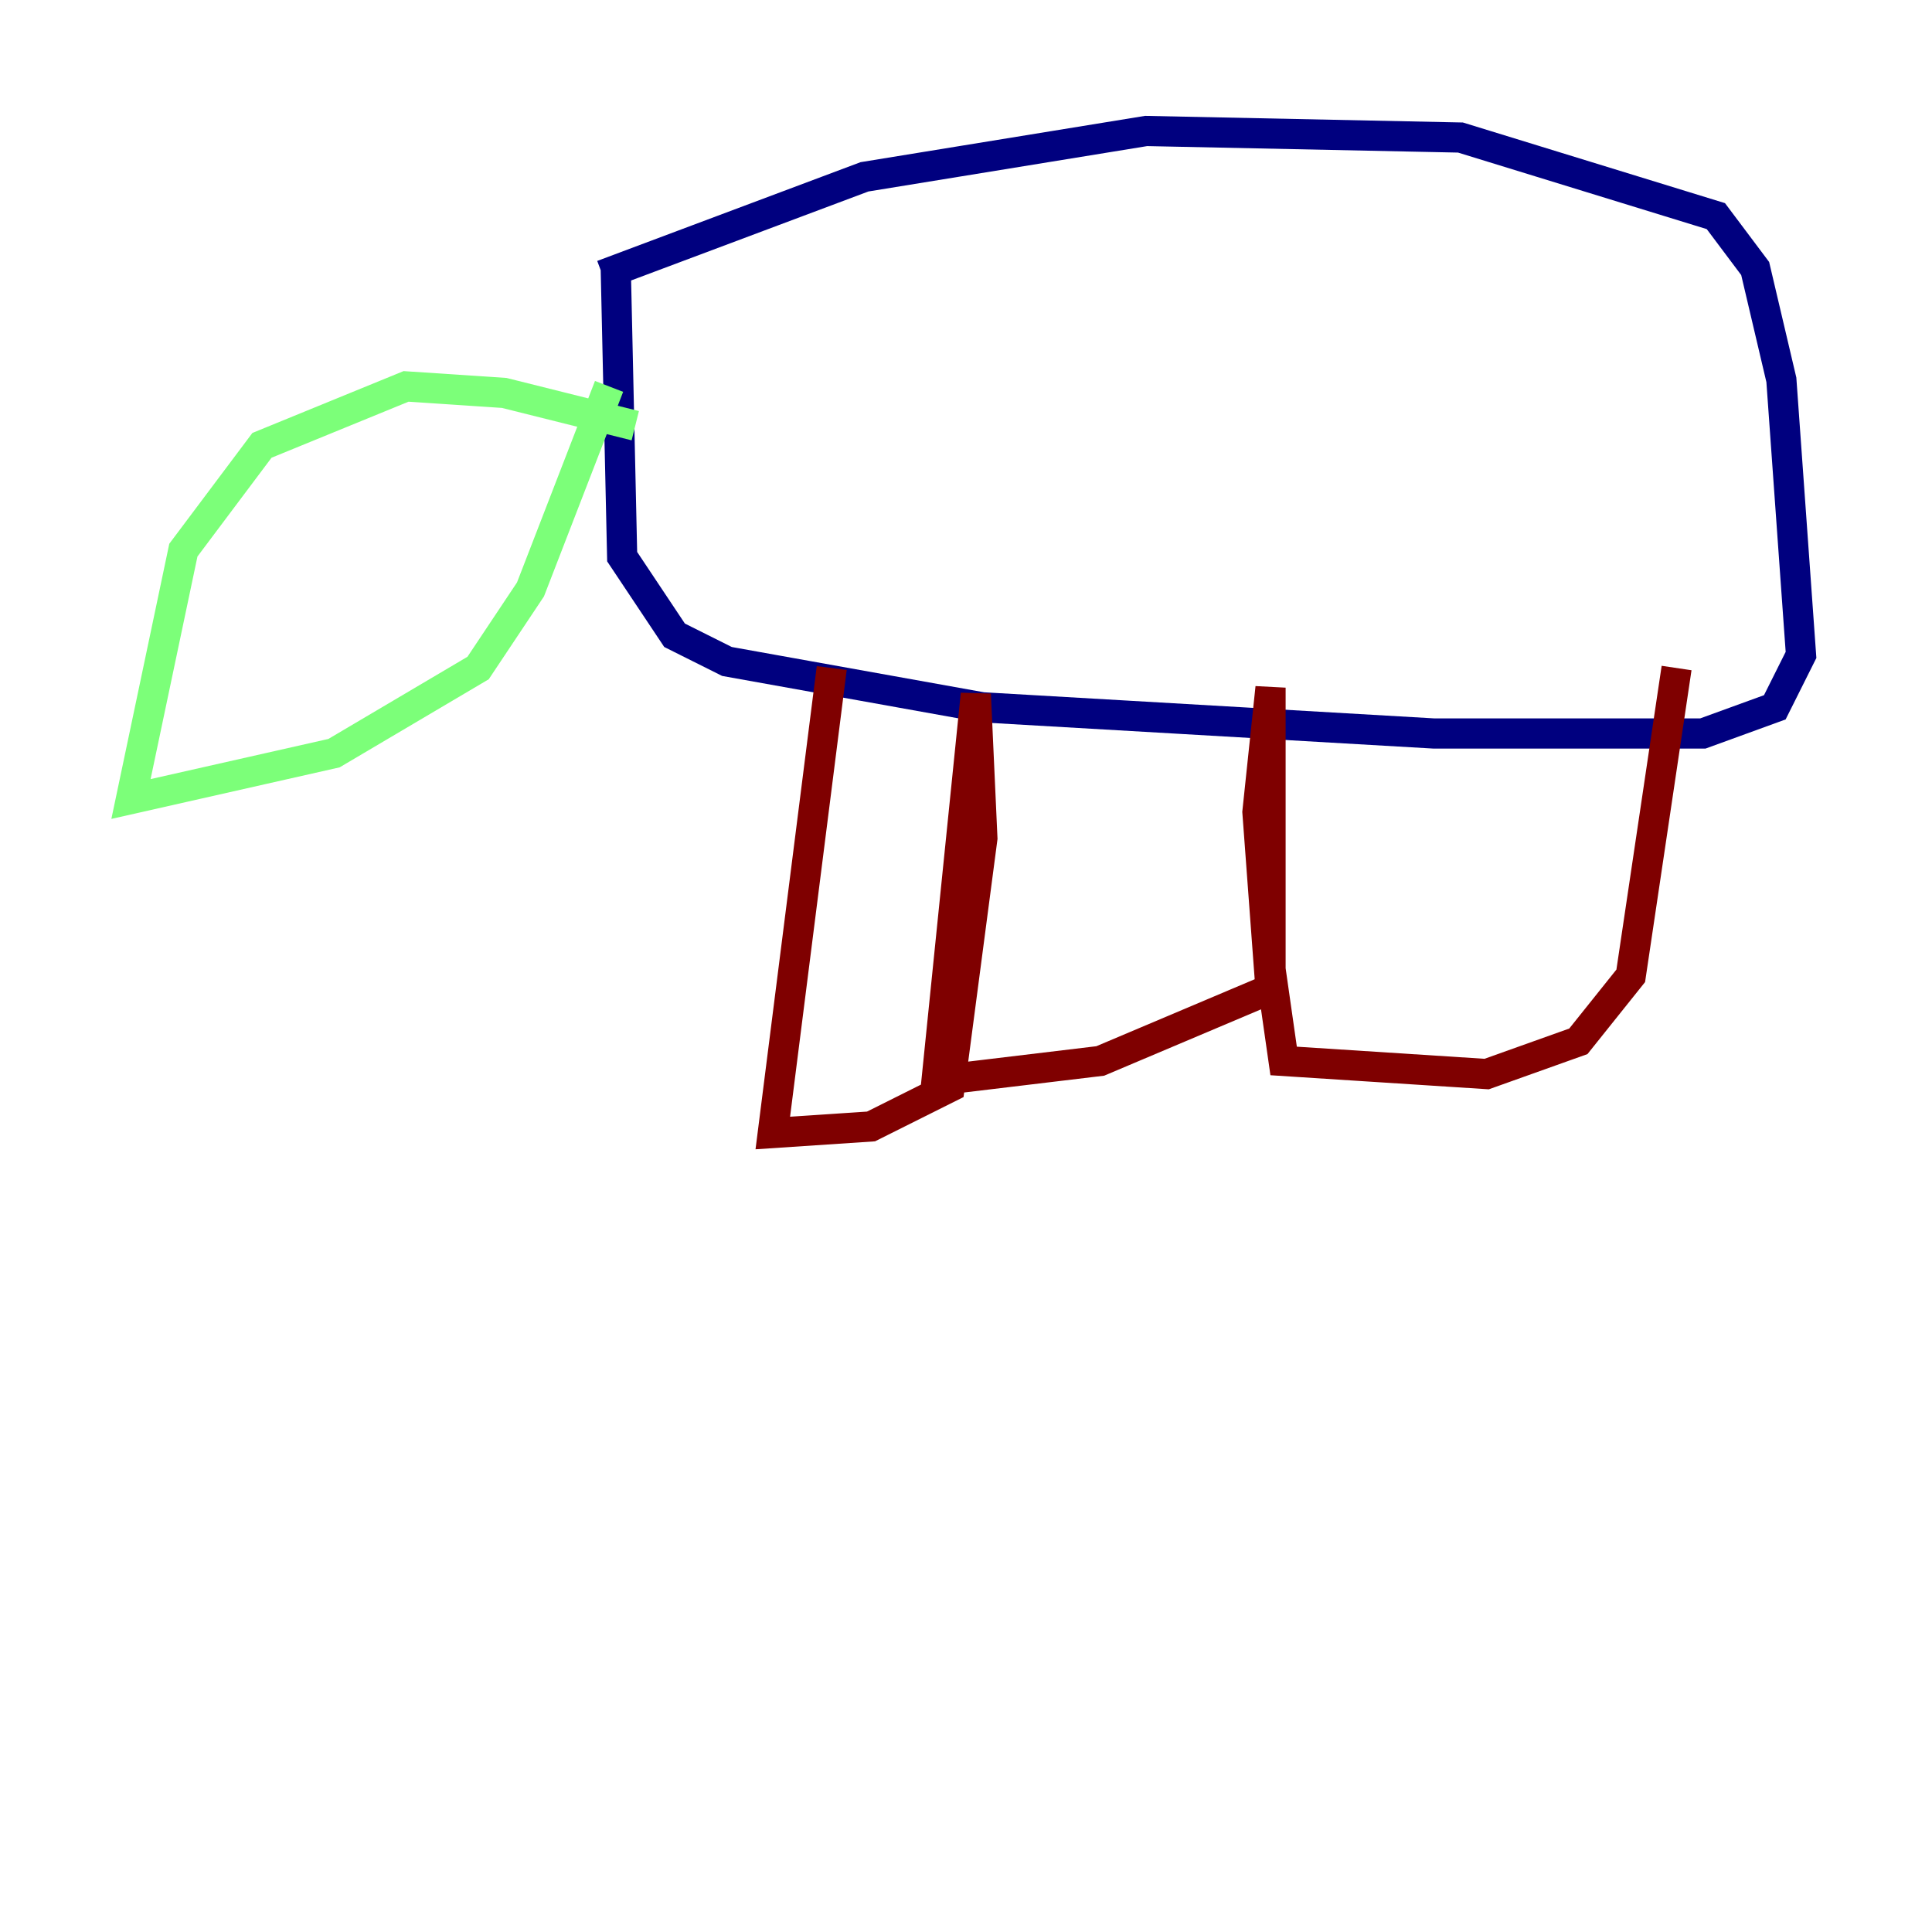 <?xml version="1.0" encoding="utf-8" ?>
<svg baseProfile="tiny" height="128" version="1.2" viewBox="0,0,128,128" width="128" xmlns="http://www.w3.org/2000/svg" xmlns:ev="http://www.w3.org/2001/xml-events" xmlns:xlink="http://www.w3.org/1999/xlink"><defs /><polyline fill="none" points="39.919,18.224 57.275,11.715 75.932,8.678 96.759,9.112 113.681,14.319 116.285,17.79 118.02,25.166 119.322,43.39 117.586,46.861 112.814,48.597 95.024,48.597 65.085,46.861 48.163,43.824 44.691,42.088 41.22,36.881 40.786,17.356" stroke="#00007f" stroke-width="2" /><polyline fill="none" points="42.088,28.203 33.41,26.034 26.902,25.6 17.356,29.505 12.149,36.447 8.678,52.936 22.129,49.898 31.675,44.258 35.146,39.051 40.352,25.6" stroke="#7cff79" stroke-width="2" /><polyline fill="none" points="55.105,44.258 51.2,75.064 57.709,74.63 62.915,72.027 65.085,55.539 64.651,45.993 62.047,71.593 72.895,70.291 84.176,65.519 83.308,53.803 84.176,45.559 84.176,64.217 85.044,70.291 98.495,71.159 104.57,68.99 108.041,64.651 111.078,44.258" stroke="#7f0000" stroke-width="2" /></svg>